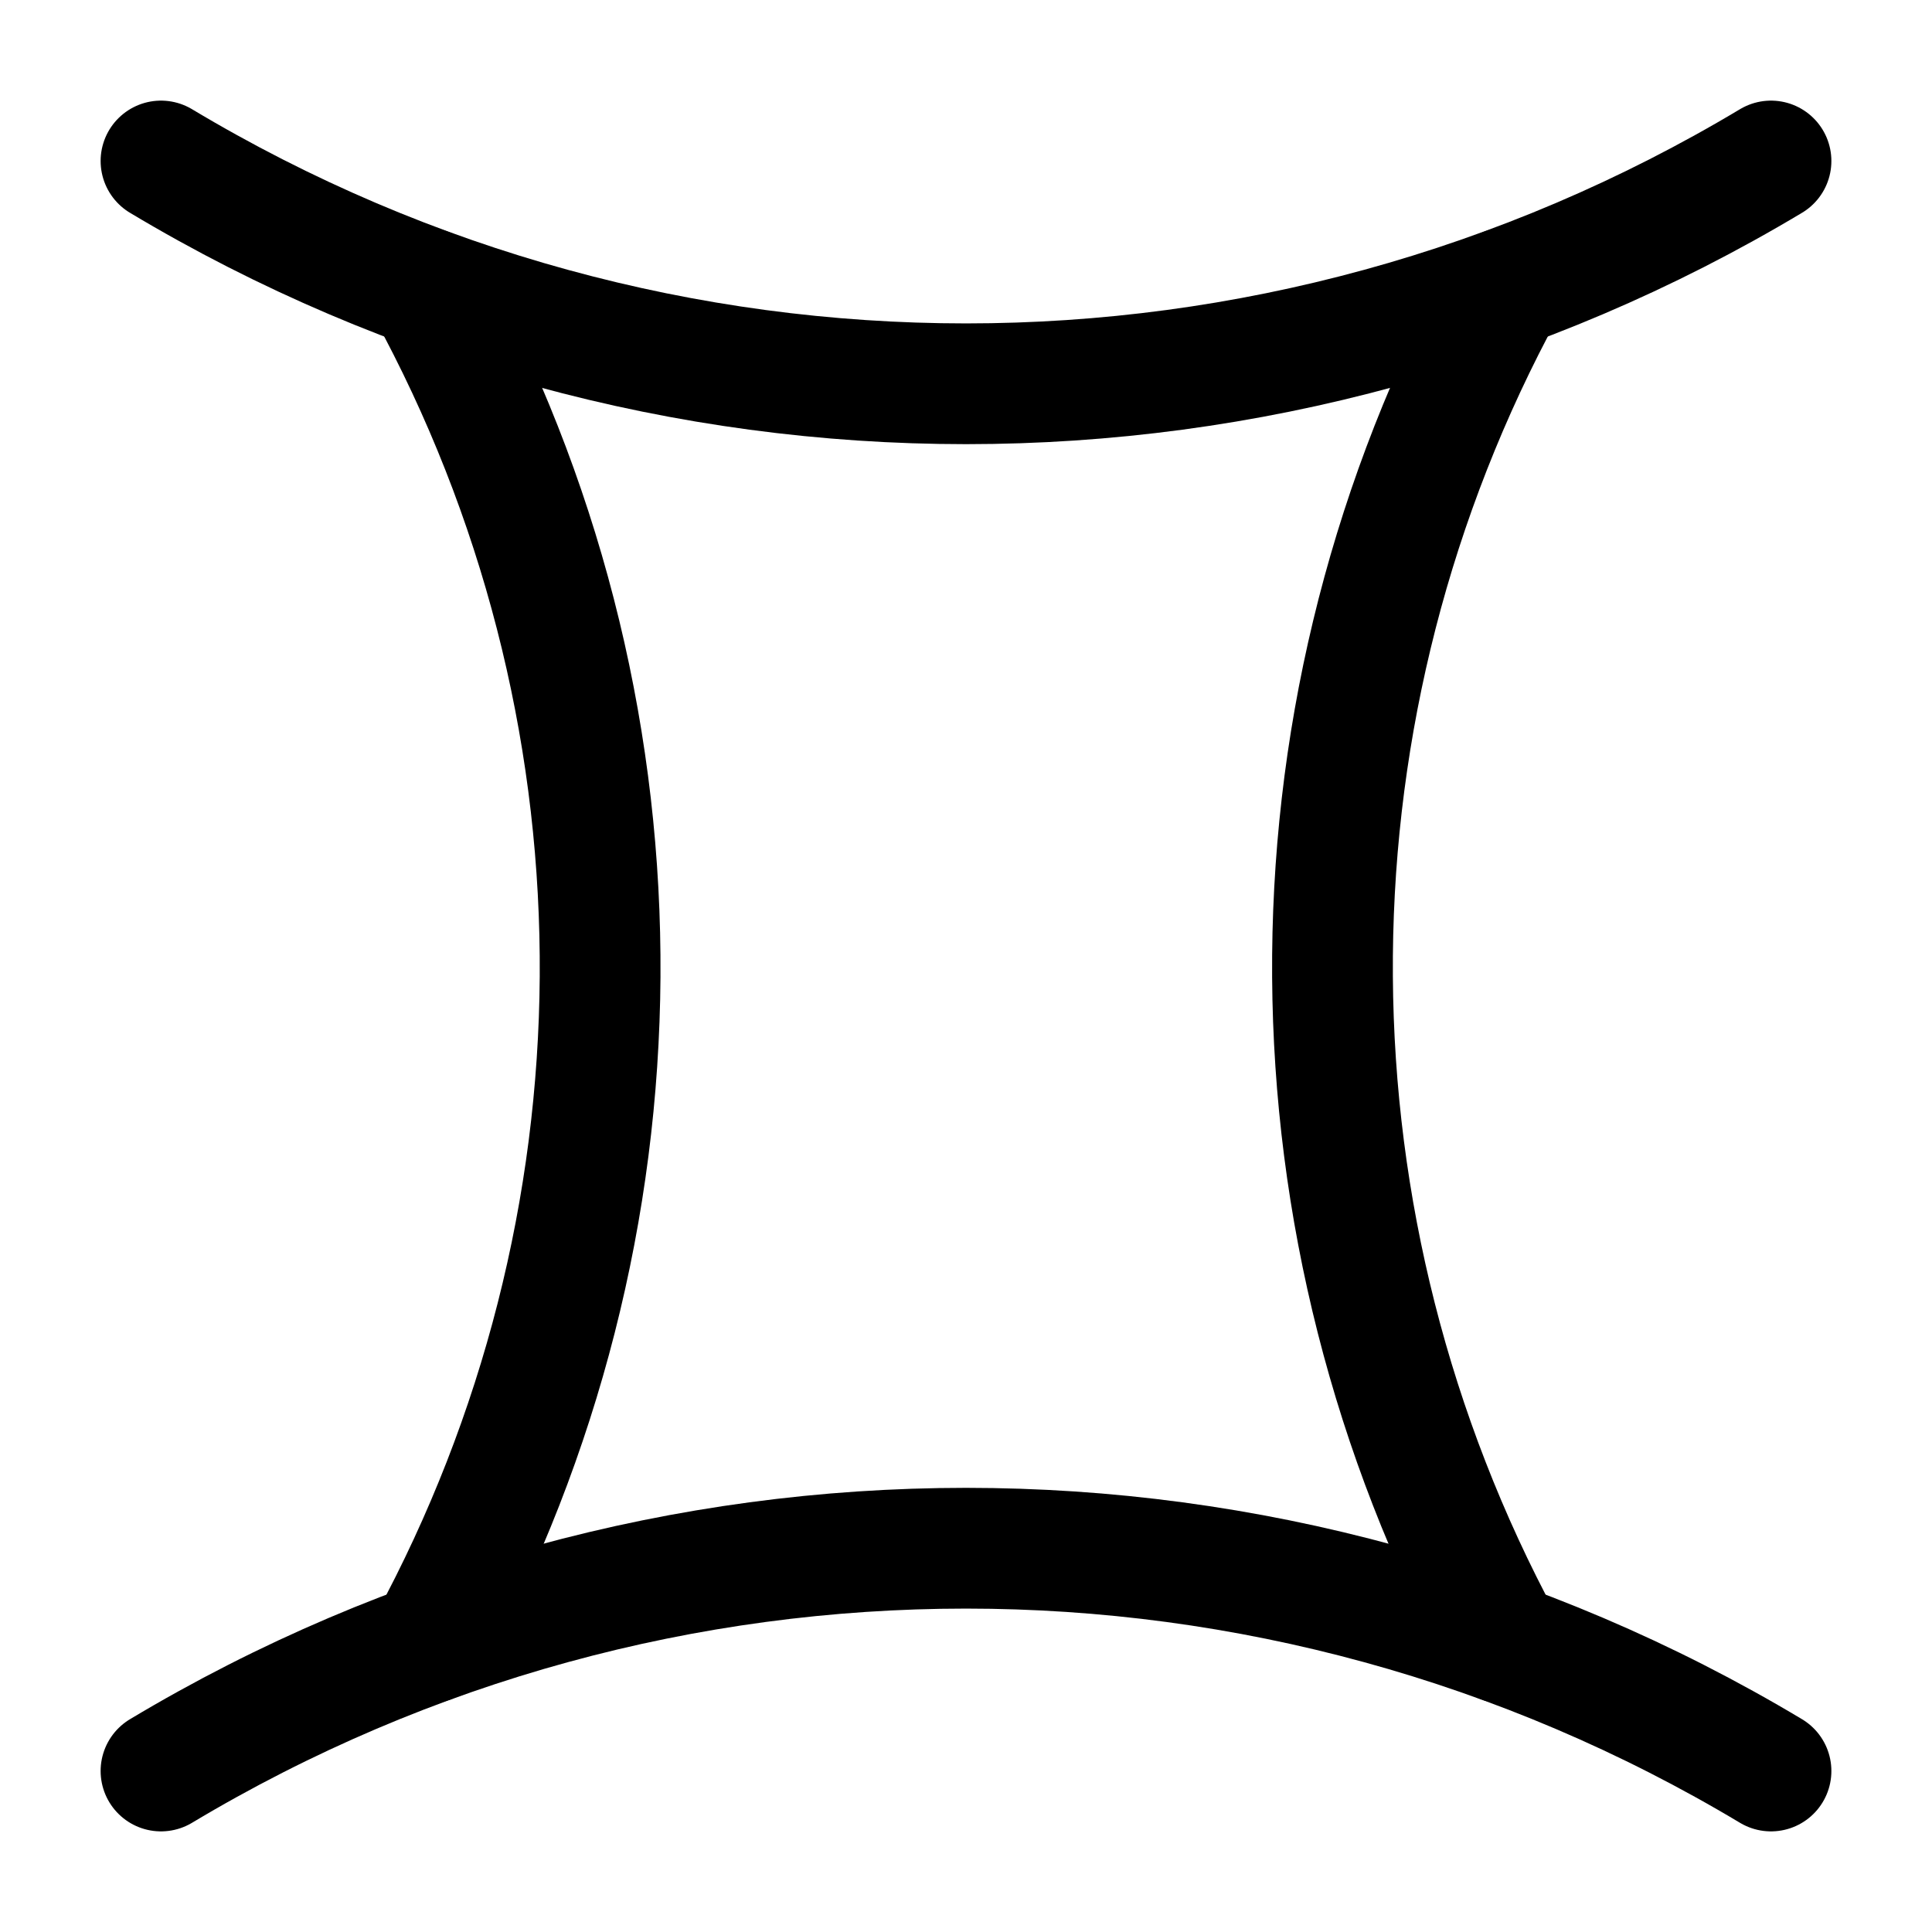 <svg width="24" height="24" viewBox="0 0 24 24" fill="none" xmlns="http://www.w3.org/2000/svg">
<path d="M2 2C8.16 5.69 15.84 5.69 22 2" stroke="currentColor" stroke-width="1.5" stroke-linecap="round" stroke-linejoin="round"/>
<path d="M2 22C8.16 18.31 15.84 18.31 22 22" stroke="currentColor" stroke-width="1.5" stroke-linecap="round" stroke-linejoin="round"/>
<path d="M5.301 3.58L5.431 3.82C8.171 9.03 8.121 15.25 5.331 20.41" stroke="currentColor" stroke-width="1.5" stroke-linecap="round" stroke-linejoin="round"/>
<path d="M18.669 20.41C15.889 15.25 15.839 9.03 18.569 3.82L18.699 3.58" stroke="currentColor" stroke-width="1.5" stroke-linecap="round" stroke-linejoin="round"/>
</svg>
